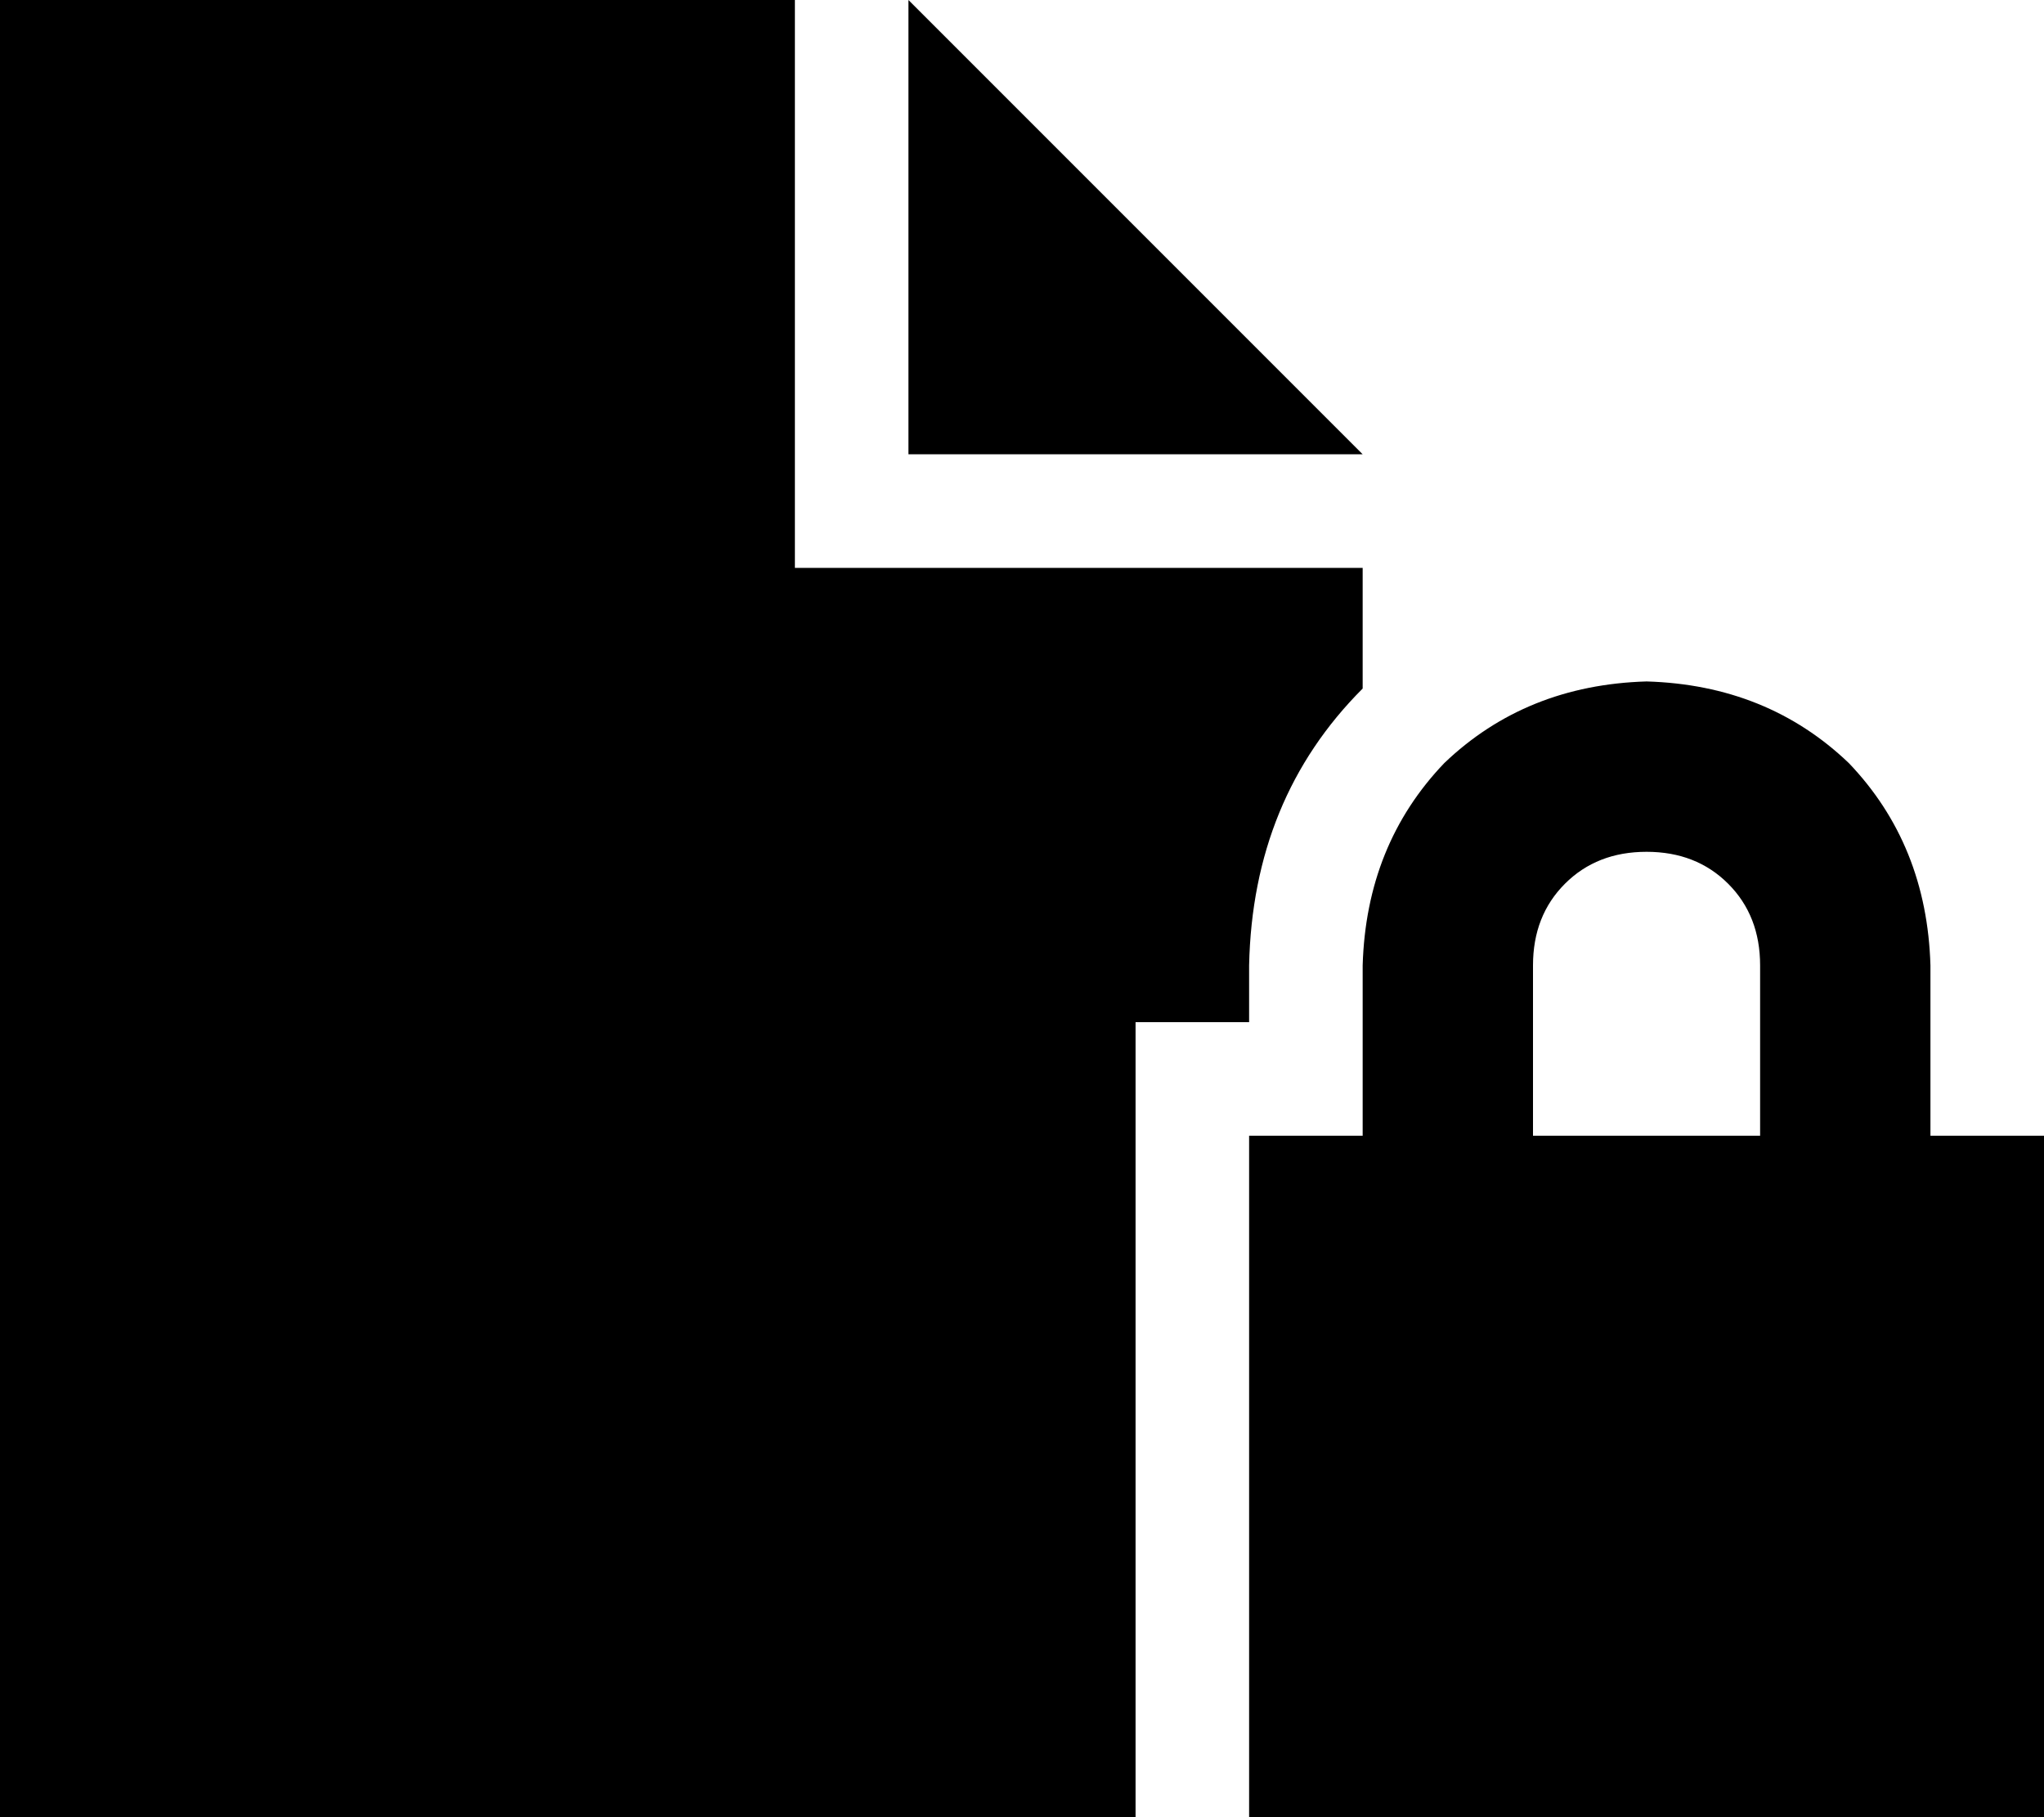 <svg xmlns="http://www.w3.org/2000/svg" viewBox="0 0 576 512">
    <path d="M 0 0 L 224 0 L 224 160 L 384 160 L 384 194 Q 353 225 352 272 L 352 288 L 320 288 L 320 512 L 0 512 L 0 0 L 0 0 Z M 384 128 L 256 128 L 256 0 L 384 128 L 384 128 Z M 464 240 Q 450 240 441 249 L 441 249 Q 432 258 432 272 L 432 320 L 496 320 L 496 272 Q 496 258 487 249 Q 478 240 464 240 L 464 240 Z M 384 272 Q 385 238 407 215 L 407 215 Q 430 193 464 192 Q 498 193 521 215 Q 543 238 544 272 L 544 320 L 576 320 L 576 512 L 352 512 L 352 320 L 384 320 L 384 272 L 384 272 Z"/>
</svg>
